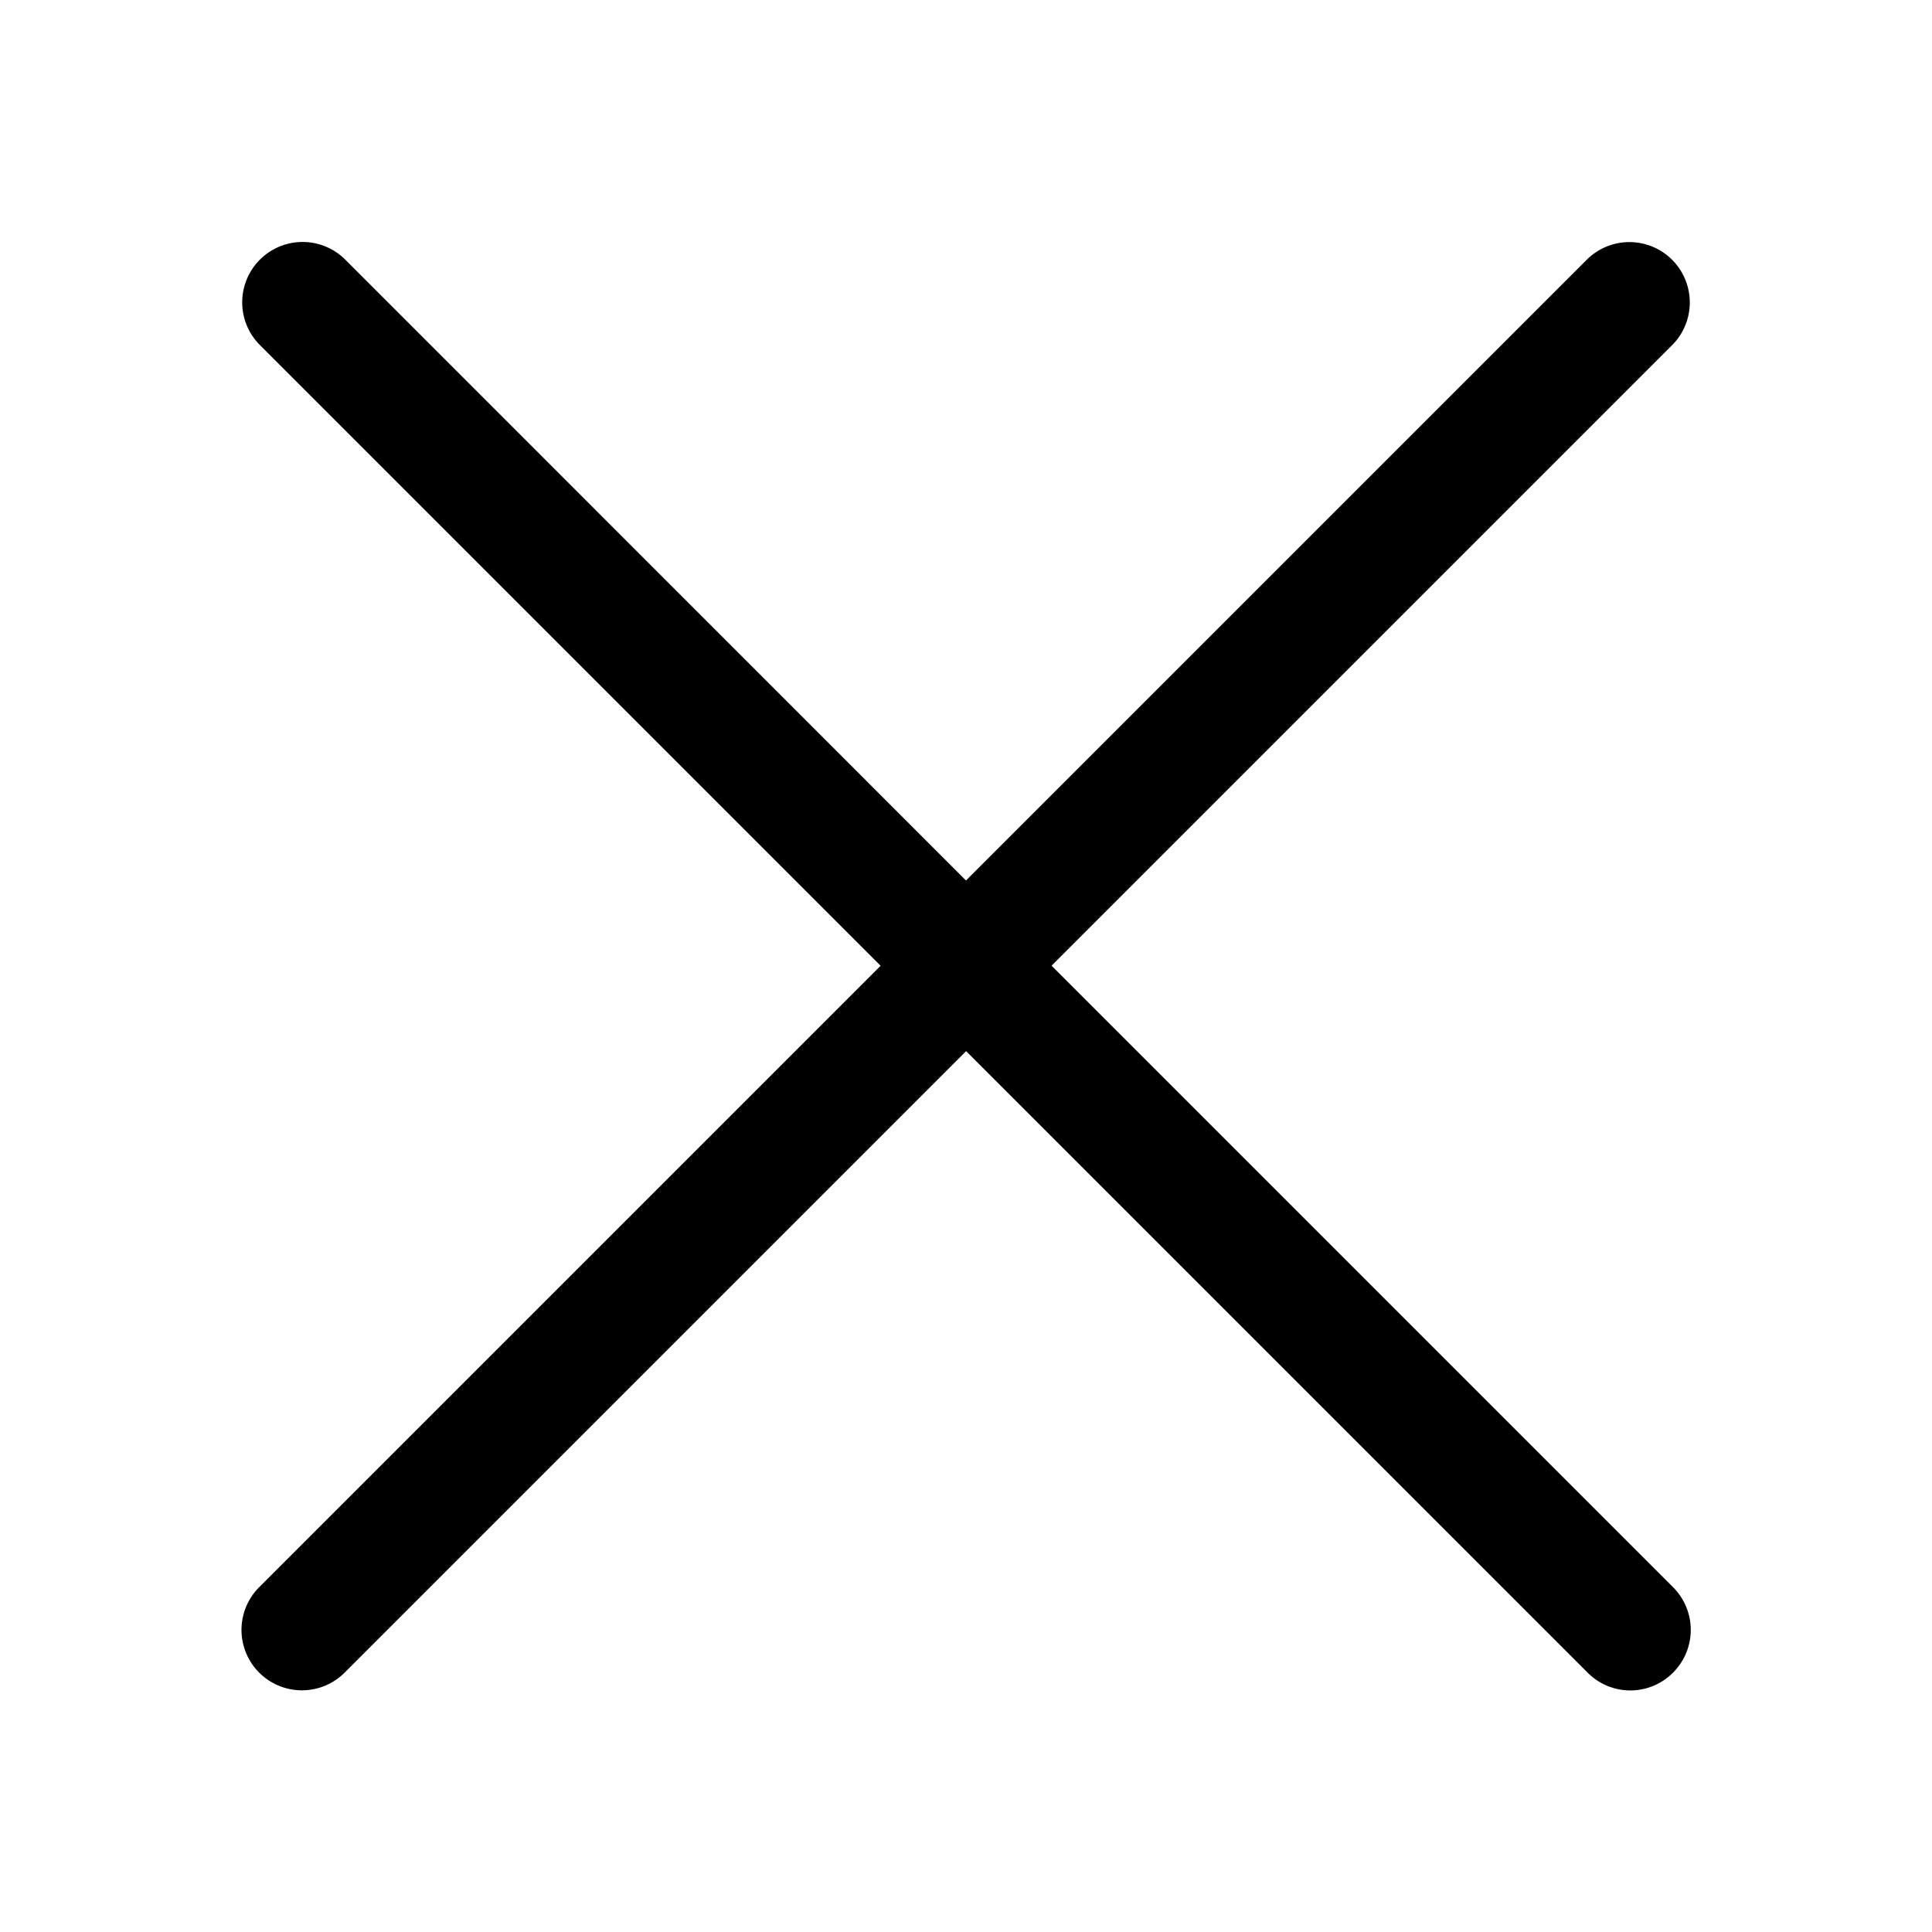 <svg fill="currentColor" xmlns="http://www.w3.org/2000/svg" width="15.998" height="15.996" viewBox="0 0 15.998 15.996"><path d="m8.706 7.998 5.146-5.146a.5.5 0 0 0-.707-.707L7.999 7.291 2.853 2.144a.5.5 0 0 0-.707.707l5.146 5.146-5.146 5.146a.5.5 0 0 0 .708.707L8 8.704l5.146 5.146a.498.498 0 0 0 .708 0 .5.5 0 0 0 0-.707L8.708 7.997Z"/></svg>